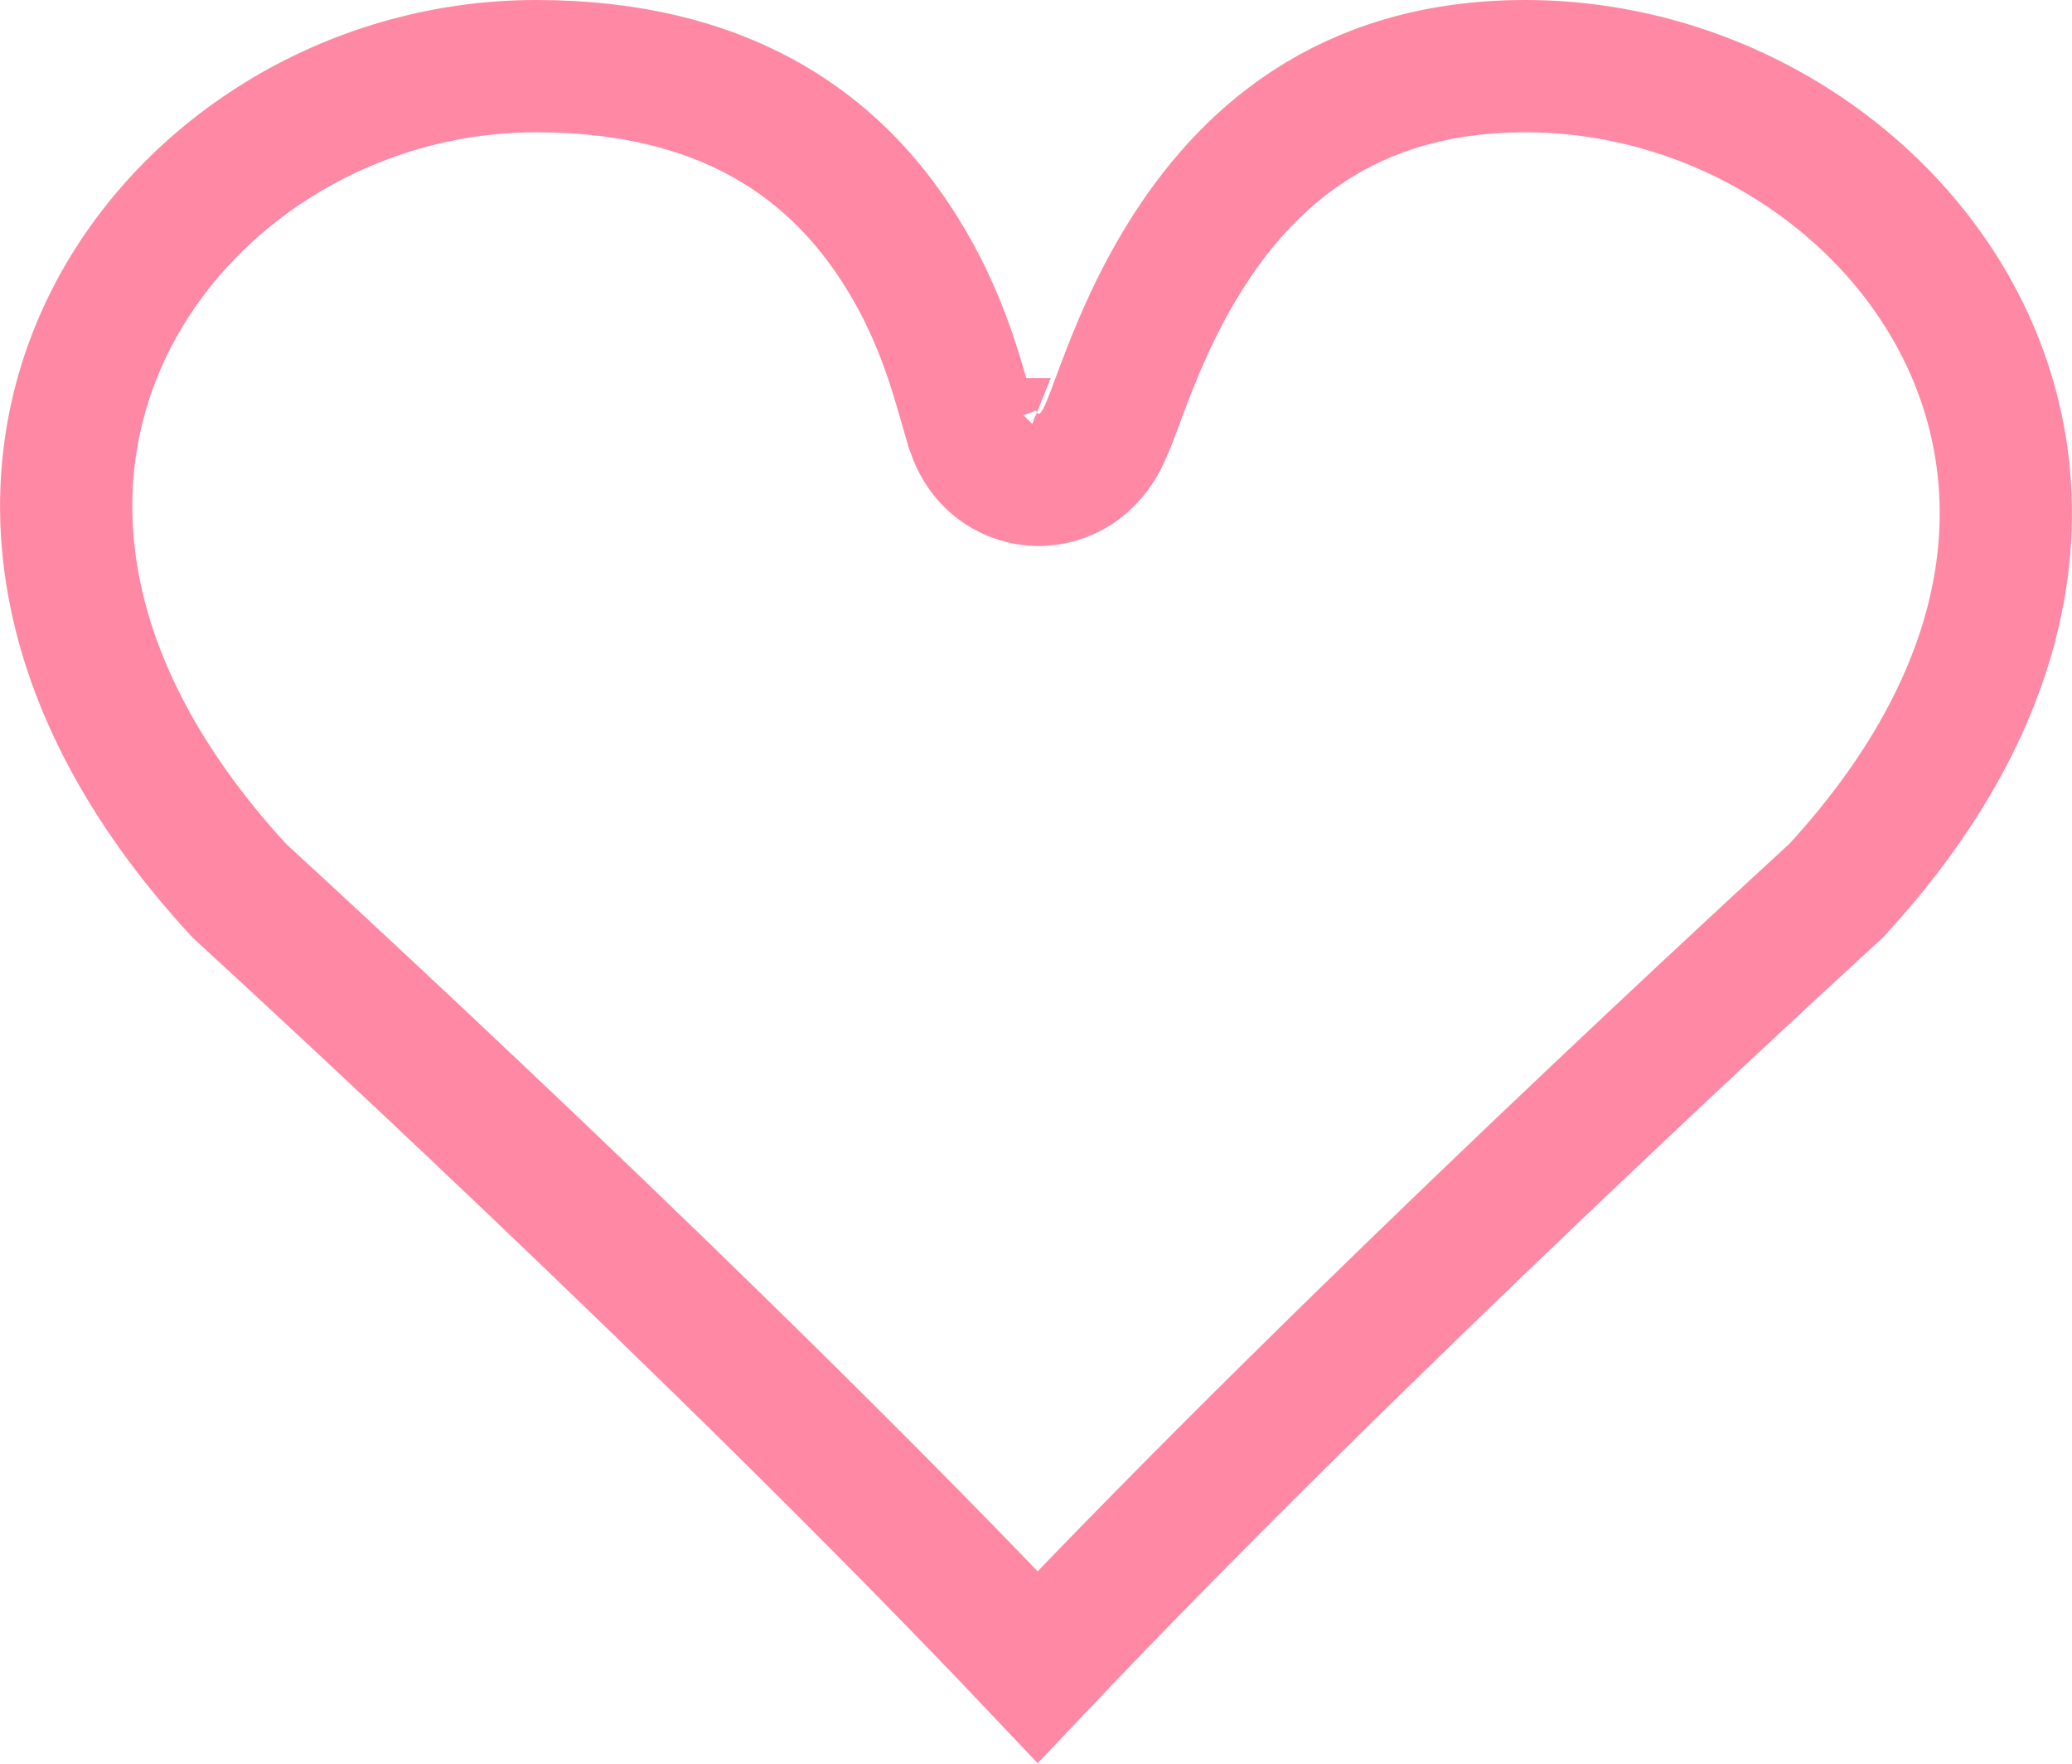<svg width="47" height="40" viewBox="0 0 47 40" fill="none" xmlns="http://www.w3.org/2000/svg">
<path d="M5.52 20.285L5.432 20.205C1.036 15.441 0.797 10.795 2.432 7.415C4.12 3.924 7.928 1.5 12.163 1.5C16.433 1.5 18.735 3.304 20.065 5.146C21.18 6.689 21.608 8.184 21.884 9.151C21.962 9.424 22.028 9.654 22.094 9.832L22.094 9.834C22.127 9.923 22.258 10.276 22.611 10.554C22.826 10.722 23.133 10.87 23.511 10.882C23.876 10.894 24.165 10.775 24.352 10.664C24.673 10.472 24.844 10.21 24.891 10.138L24.891 10.138C24.963 10.027 25.017 9.919 25.052 9.845C25.147 9.641 25.262 9.332 25.37 9.04C25.398 8.965 25.426 8.89 25.452 8.82C25.752 8.022 26.187 6.937 26.872 5.835C28.219 3.671 30.477 1.5 34.597 1.5C38.838 1.5 42.733 3.931 44.497 7.436C46.2 10.82 46.028 15.453 41.645 20.205L41.557 20.285C41.469 20.366 41.339 20.485 41.171 20.64C40.835 20.948 40.348 21.398 39.74 21.963C38.525 23.092 36.826 24.681 34.892 26.524C31.397 29.855 27.118 34.029 23.538 37.807C19.959 34.029 15.679 29.855 12.184 26.524C10.25 24.681 8.552 23.092 7.336 21.963C6.728 21.398 6.241 20.948 5.905 20.64C5.737 20.485 5.608 20.366 5.52 20.285ZM22.334 8.575C22.334 8.575 22.334 8.573 22.336 8.571C22.334 8.573 22.334 8.575 22.334 8.575Z" stroke="#FF89A5" stroke-width="3"/>
</svg>
